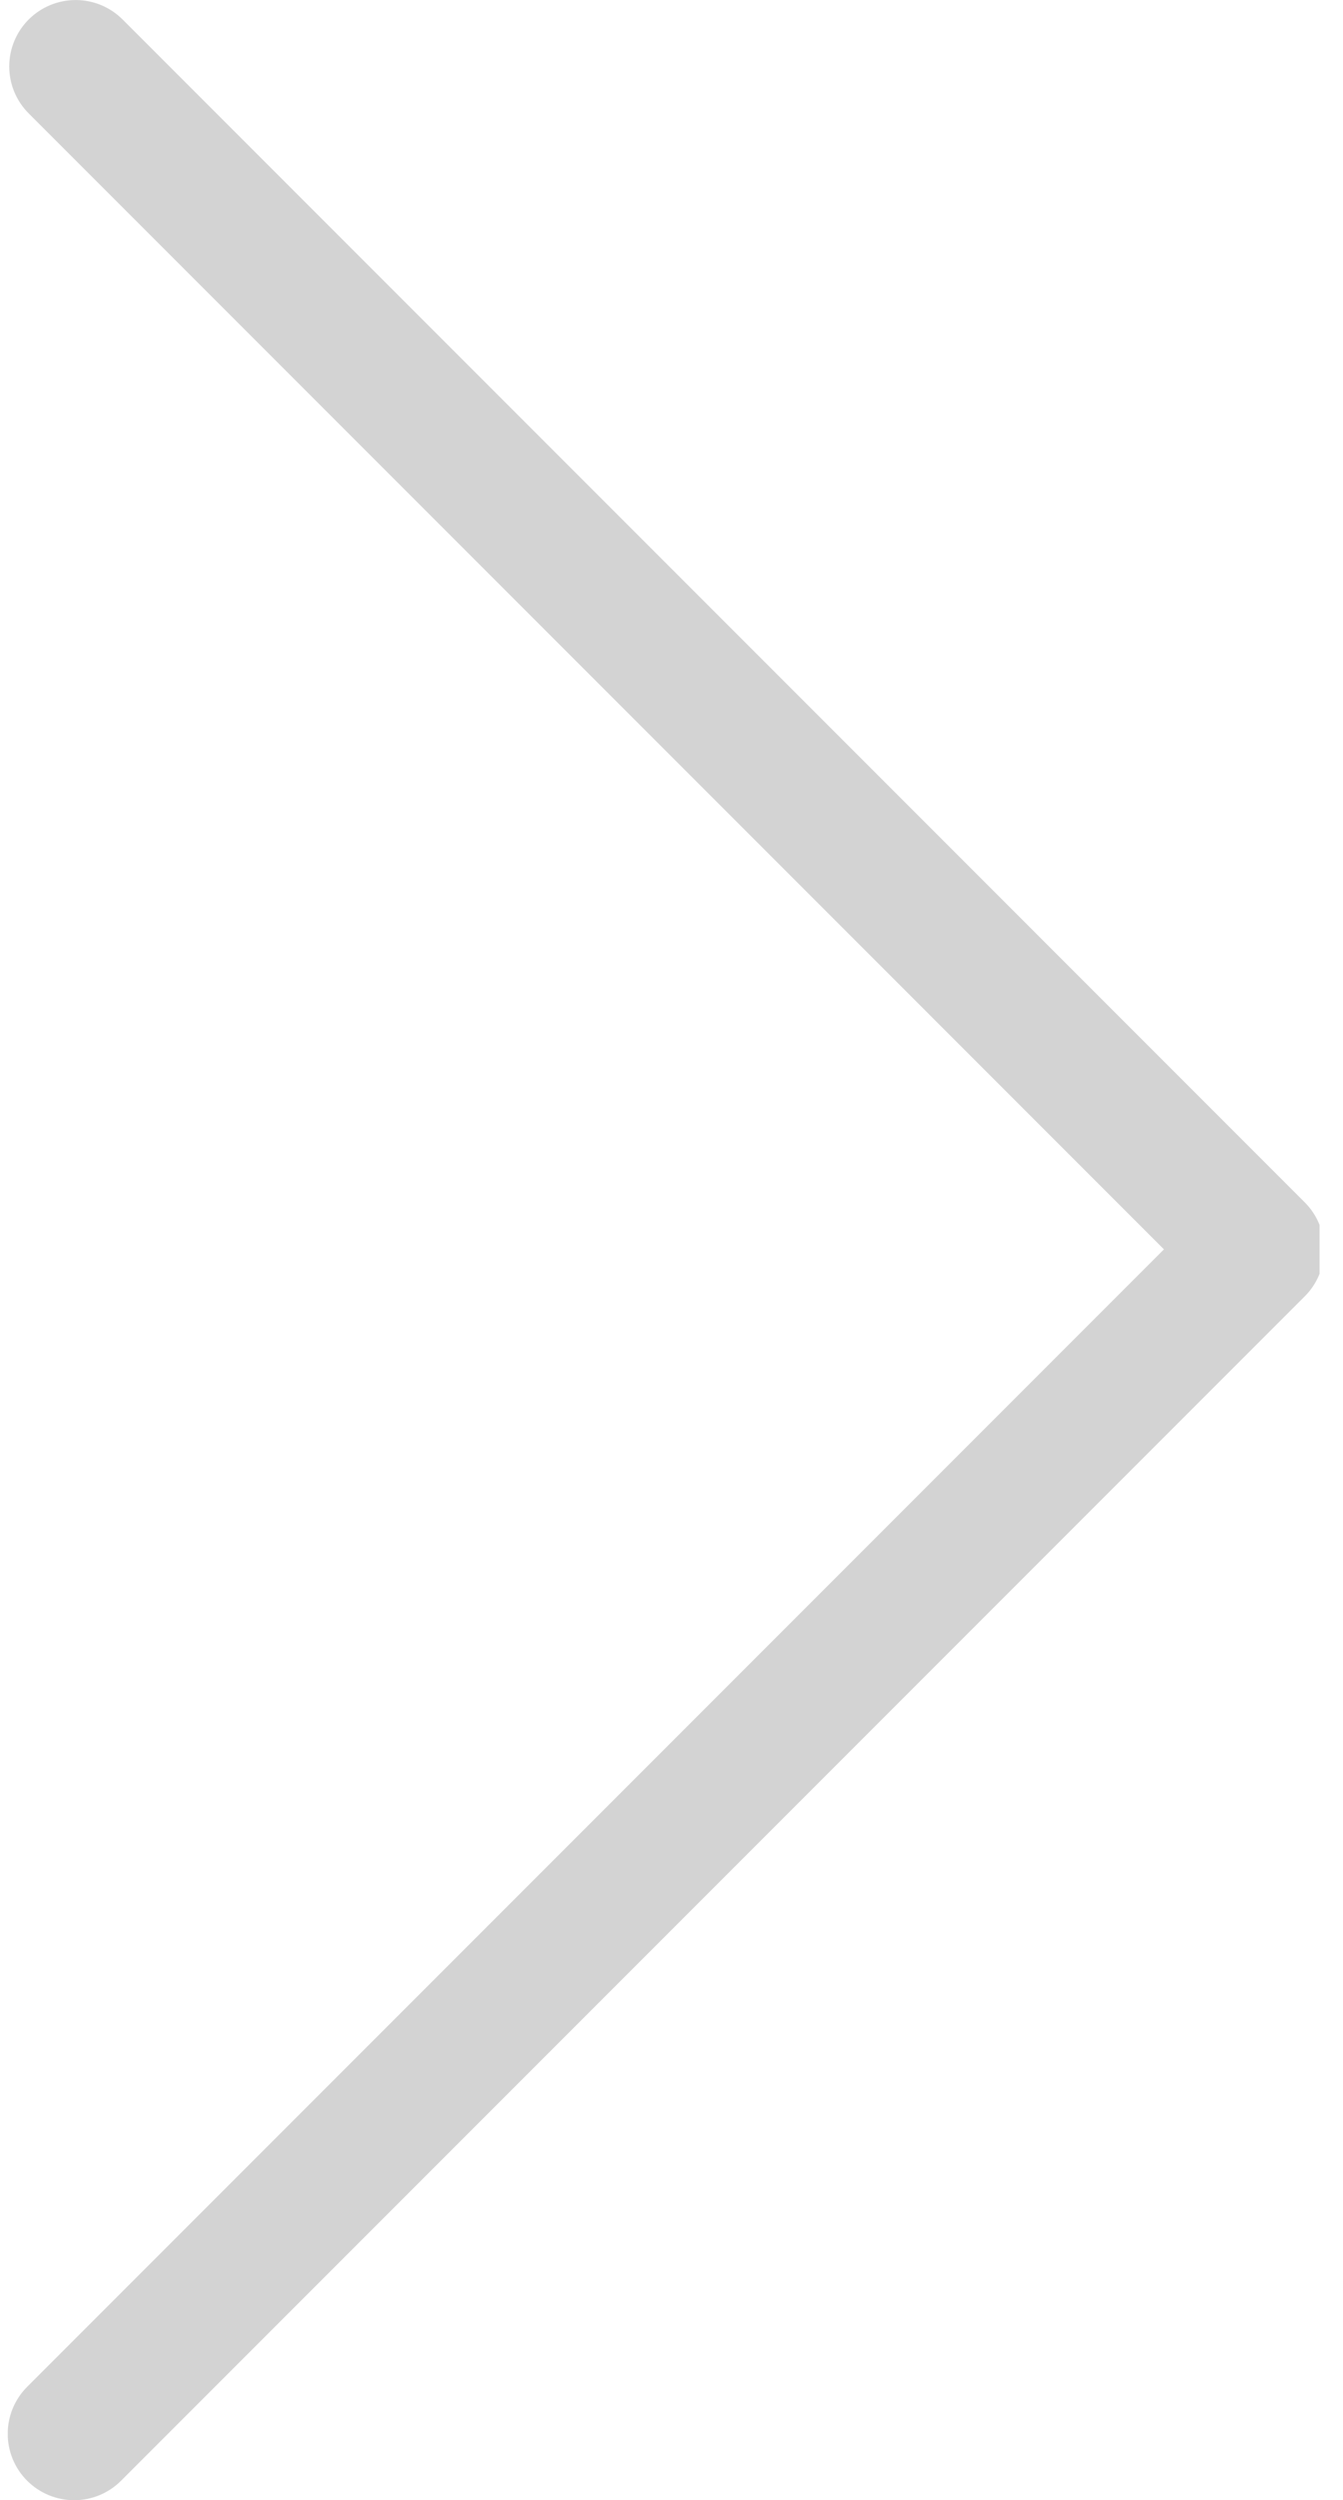 <svg width="43" height="80" viewBox="0 0 43 80" fill="none" xmlns="http://www.w3.org/2000/svg">
<g clip-path="url(#clip0_393_3584)">
<g clip-path="url(#clip1_393_3584)">
<path d="M41.776 41.481L3.876 79.381C3.477 79.78 2.937 80.004 2.373 80.004C1.809 80.004 1.269 79.78 0.87 79.381C0.471 78.983 0.247 78.442 0.247 77.878C0.247 77.315 0.471 76.774 0.87 76.375L37.267 39.978L0.919 3.629C0.52 3.231 0.296 2.69 0.296 2.126C0.296 1.563 0.52 1.022 0.919 0.623C1.318 0.225 1.858 0.001 2.422 0.001C2.986 0.001 3.526 0.225 3.925 0.623L41.776 38.475C42.175 38.874 42.398 39.415 42.398 39.978C42.398 40.542 42.175 41.083 41.776 41.481Z" fill="#D3D3D3"/>
</g>
</g>
<defs>
<clipPath id="clip0_393_3584">
<rect width="42" height="80" fill="white" transform="translate(0.25)"/>
</clipPath>
<clipPath id="clip1_393_3584">
<rect width="42.148" height="80" fill="white" transform="translate(0.25)"/>
</clipPath>
</defs>
</svg>
